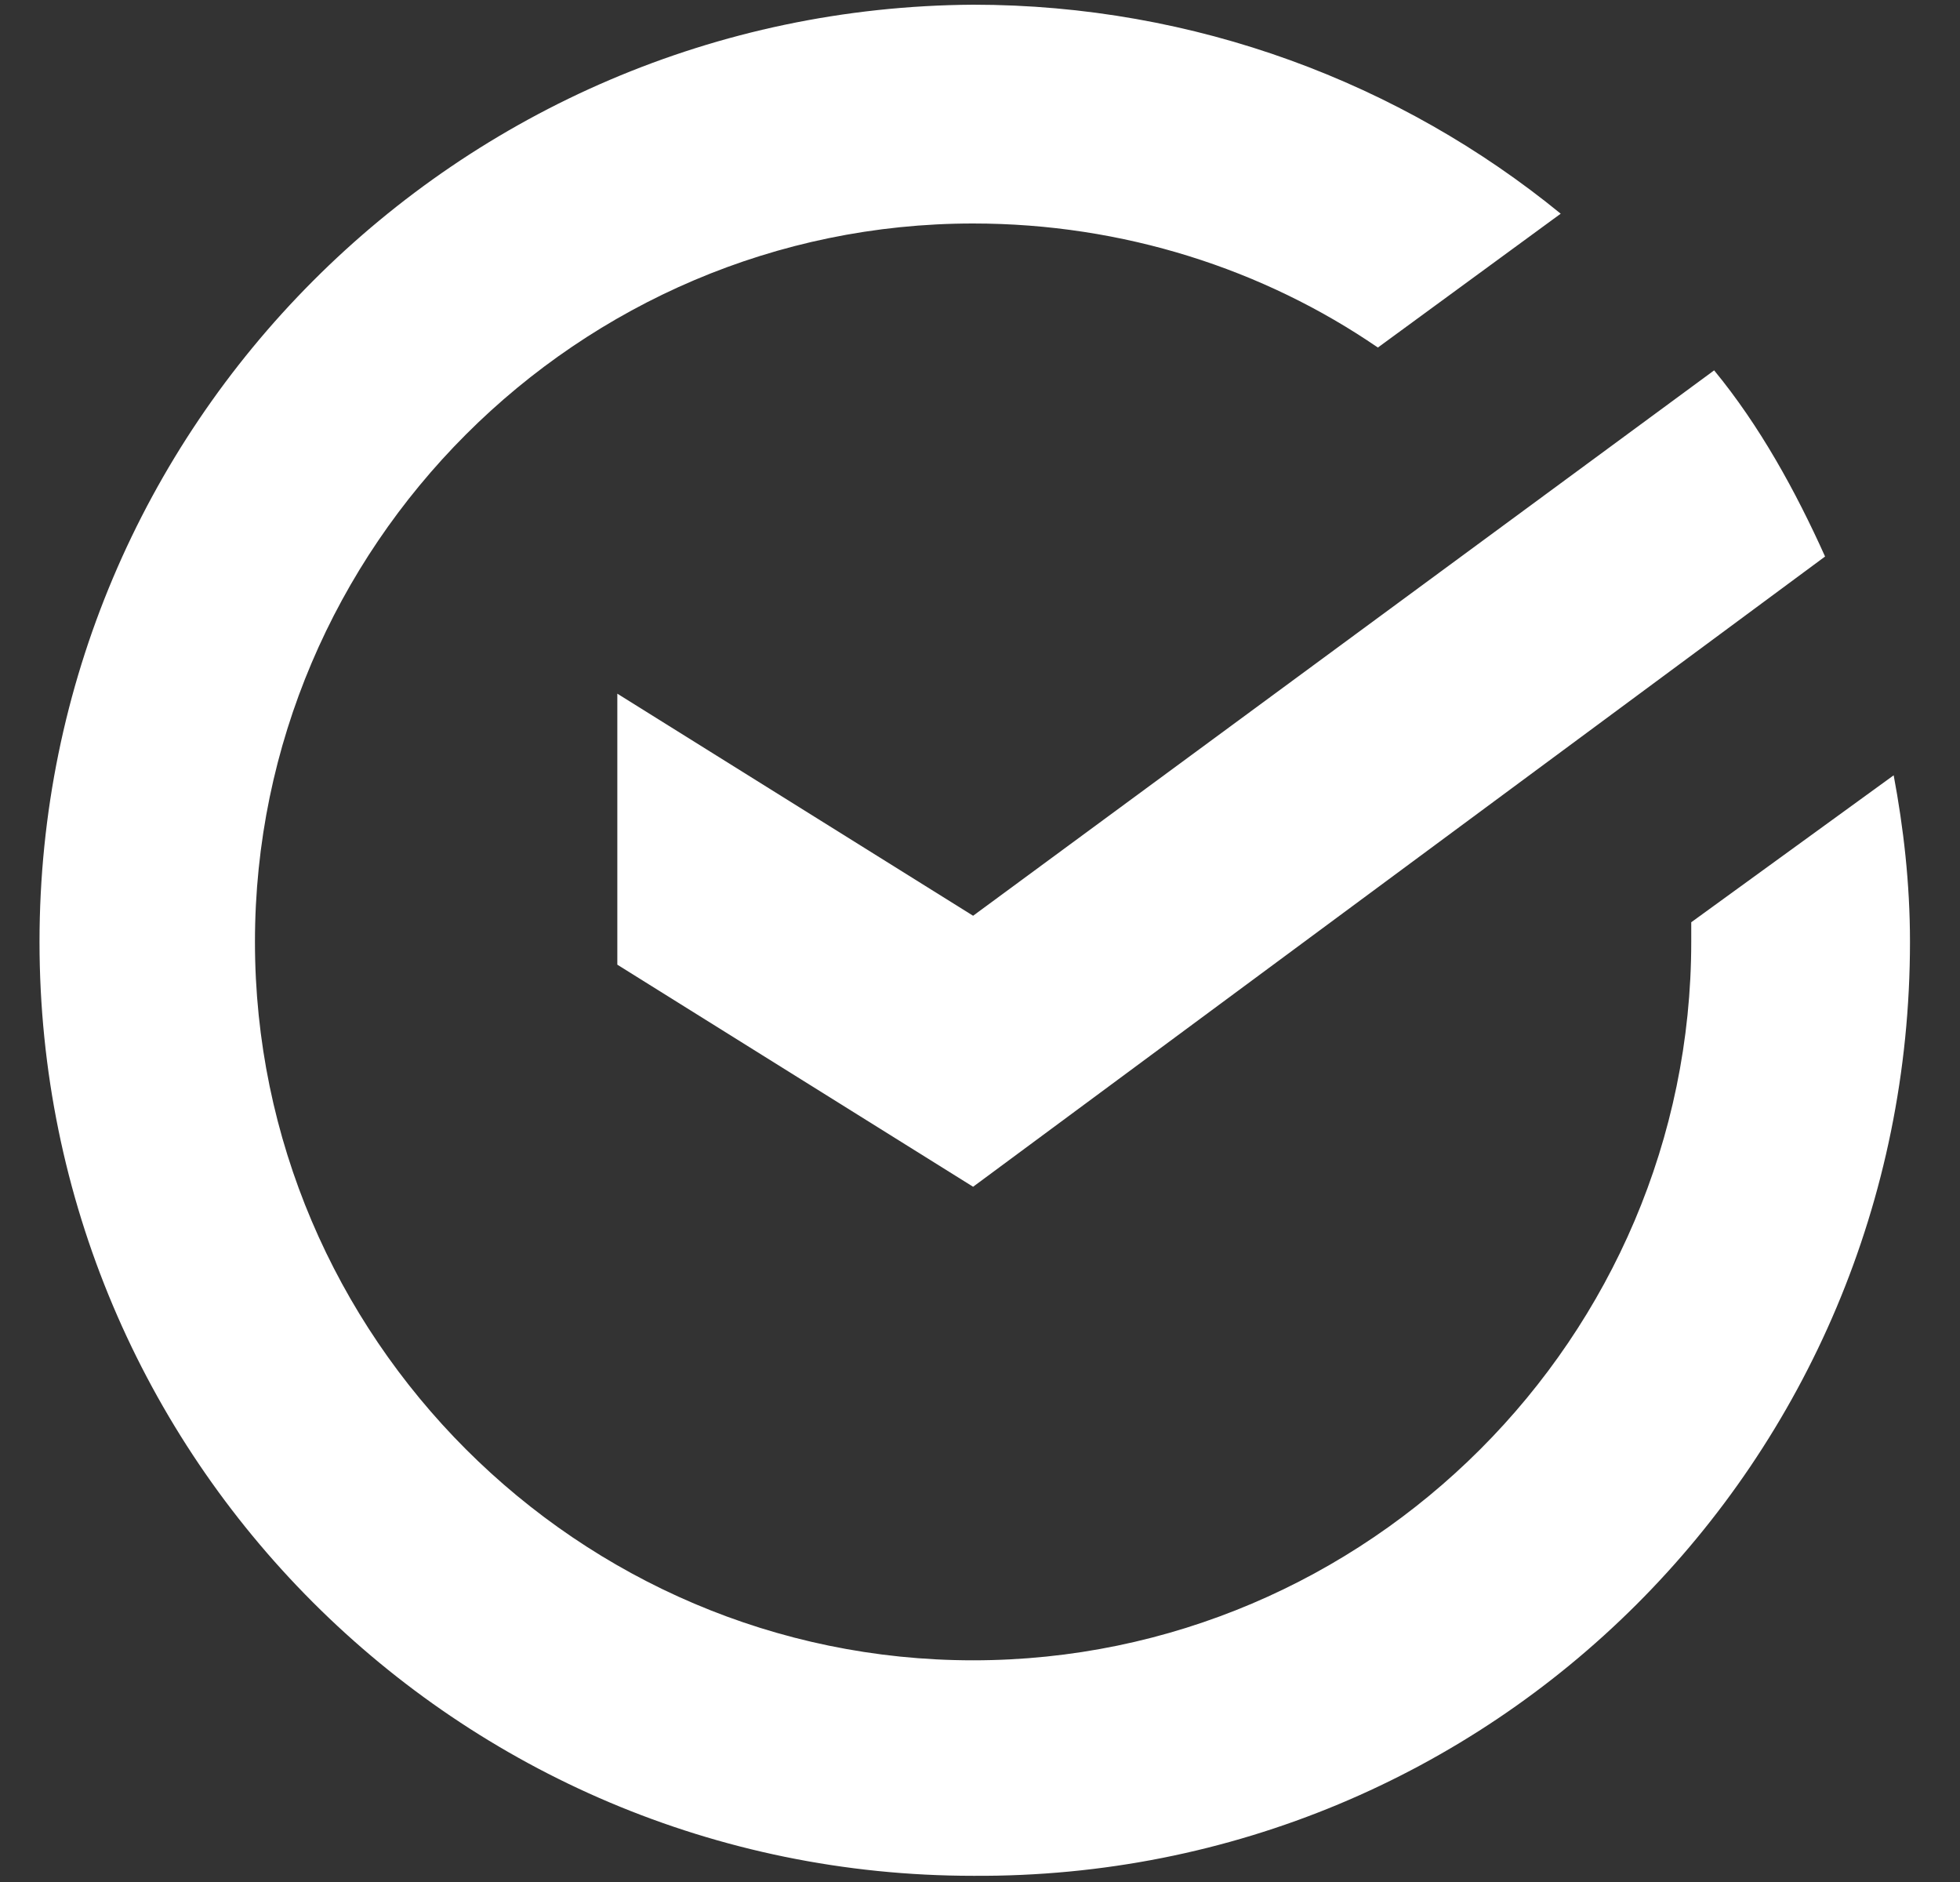 <svg width="25" height="24" viewBox="0 0 25 24" fill="none" xmlns="http://www.w3.org/2000/svg">
<rect x="0" y="0" width="25" height="24" fill="#333333" stroke="none"/>
<path d="M24.362 12.011C24.362 11.262 24.279 10.554 24.154 9.887L21.572 11.761C21.572 11.845 21.572 11.928 21.572 12.011C21.572 17.05 17.45 21.173 12.412 21.173C7.374 21.173 3.252 17.05 3.252 12.011C3.252 6.972 7.374 2.85 12.412 2.85C14.328 2.85 16.118 3.433 17.575 4.432L19.907 2.725C17.867 1.059 15.244 0.06 12.412 0.06C5.834 0.101 0.504 5.432 0.504 12.011C0.504 18.591 5.834 23.921 12.412 23.921C19.033 23.963 24.362 18.633 24.362 12.011Z" fill="white"/>
<path d="M21.864 4.723C22.447 5.431 22.904 6.264 23.279 7.097L12.412 15.134L7.874 12.302V8.846L12.412 11.678L21.864 4.723Z" fill="white"/>
</svg>

